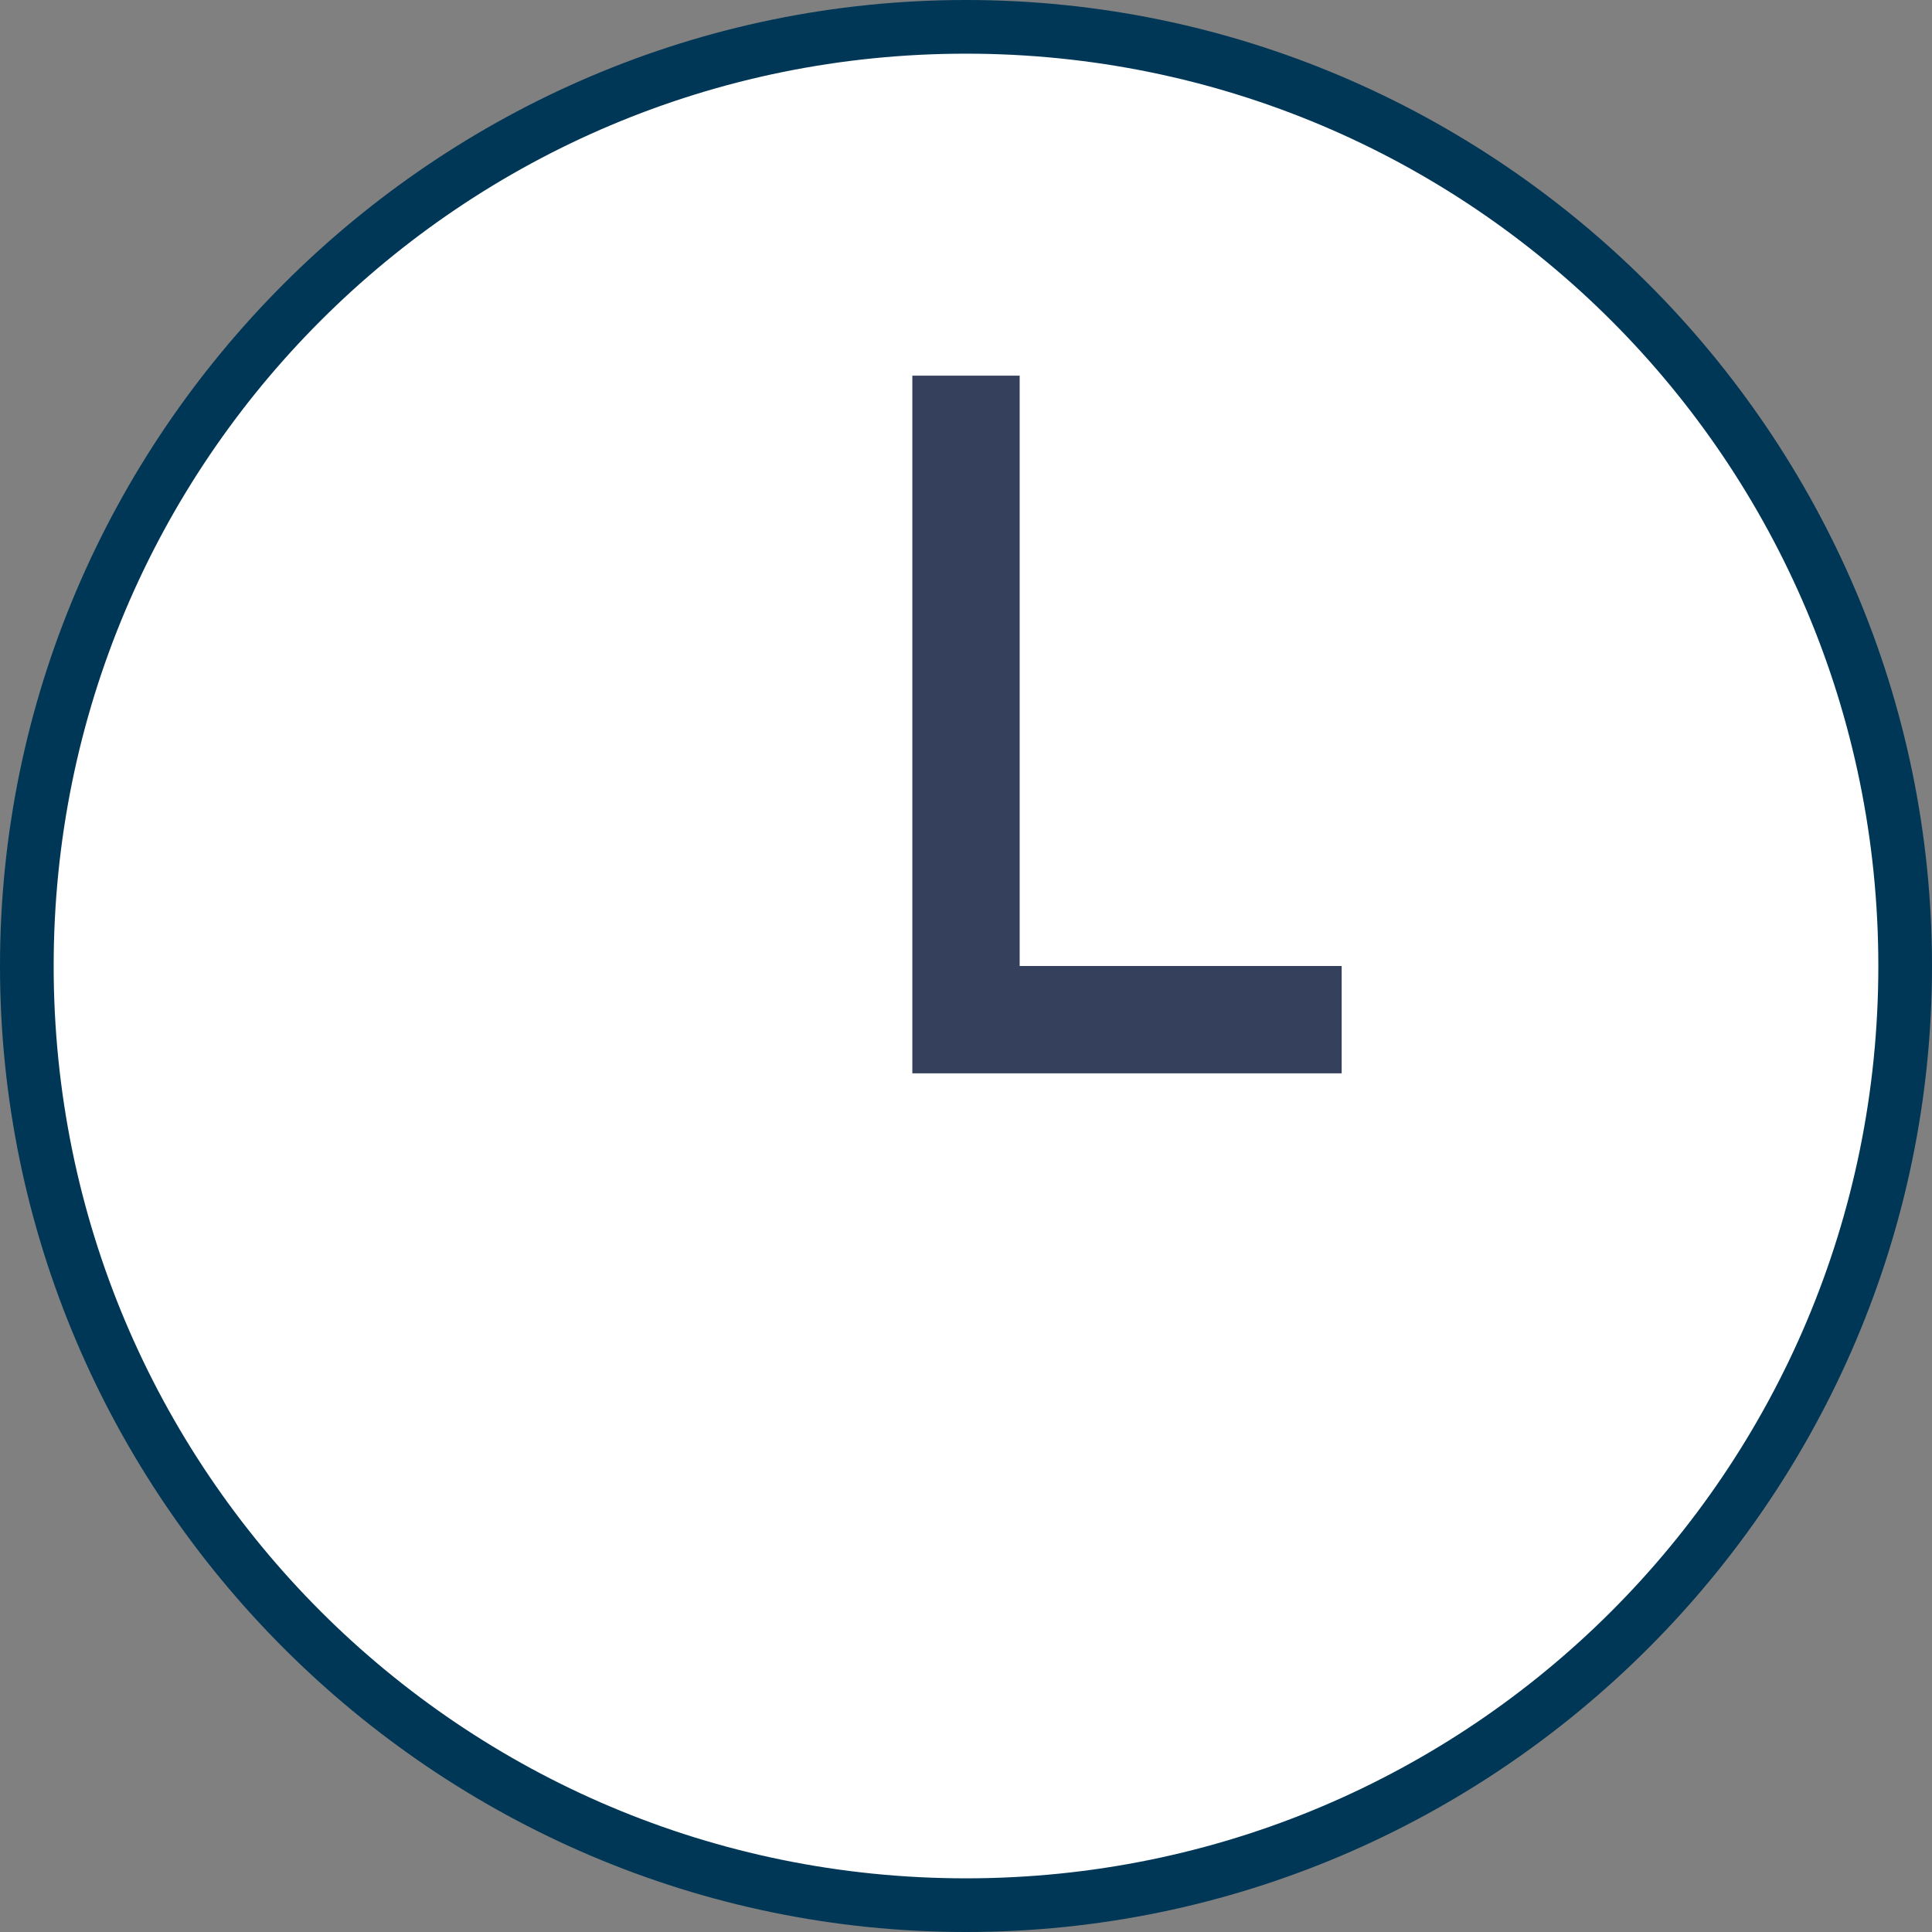 <?xml version="1.0" encoding="UTF-8"?>
<svg width="36px" height="36px" viewBox="0 0 36 36" version="1.1" xmlns="http://www.w3.org/2000/svg" xmlns:xlink="http://www.w3.org/1999/xlink">
    <rect x="0" y="0" width="36" height="36" fill="#808080" stroke="none"/>
    <title>time</title>
    <g id="控件" stroke="none" stroke-width="1" fill="none" fill-rule="evenodd">
        <g id="time" transform="translate(0, 0)" fill-rule="nonzero">
            <g id="编组">
                <circle id="椭圆形" fill="#FFFFFF" cx="18" cy="18" r="17.5"></circle>
                <path d="M18,1 C27.4,1 35,8.6 35,18 C35,27.4 27.4,35 18,35 C8.6,35 1,27.4 1,18 C1,8.6 8.6,1 18,1 M18,0 C8.1,0 0,8.1 0,18 C0,27.9 8.1,36 18,36 C27.9,36 36,27.9 36,18 C36,8.1 27.9,0 18,0 L18,0 Z" id="形状" fill="#003756"></path>
            </g>
            <circle id="椭圆形" fill="#FFFFFF" cx="18" cy="18" r="15"></circle>
            <g id="编组" transform="translate(17, 7)" fill="#35405C">
                <rect id="矩形" x="0" y="0" width="2" height="11"></rect>
                <rect id="矩形" x="0" y="11" width="8" height="2"></rect>
            </g>
        </g>
    </g>
</svg>